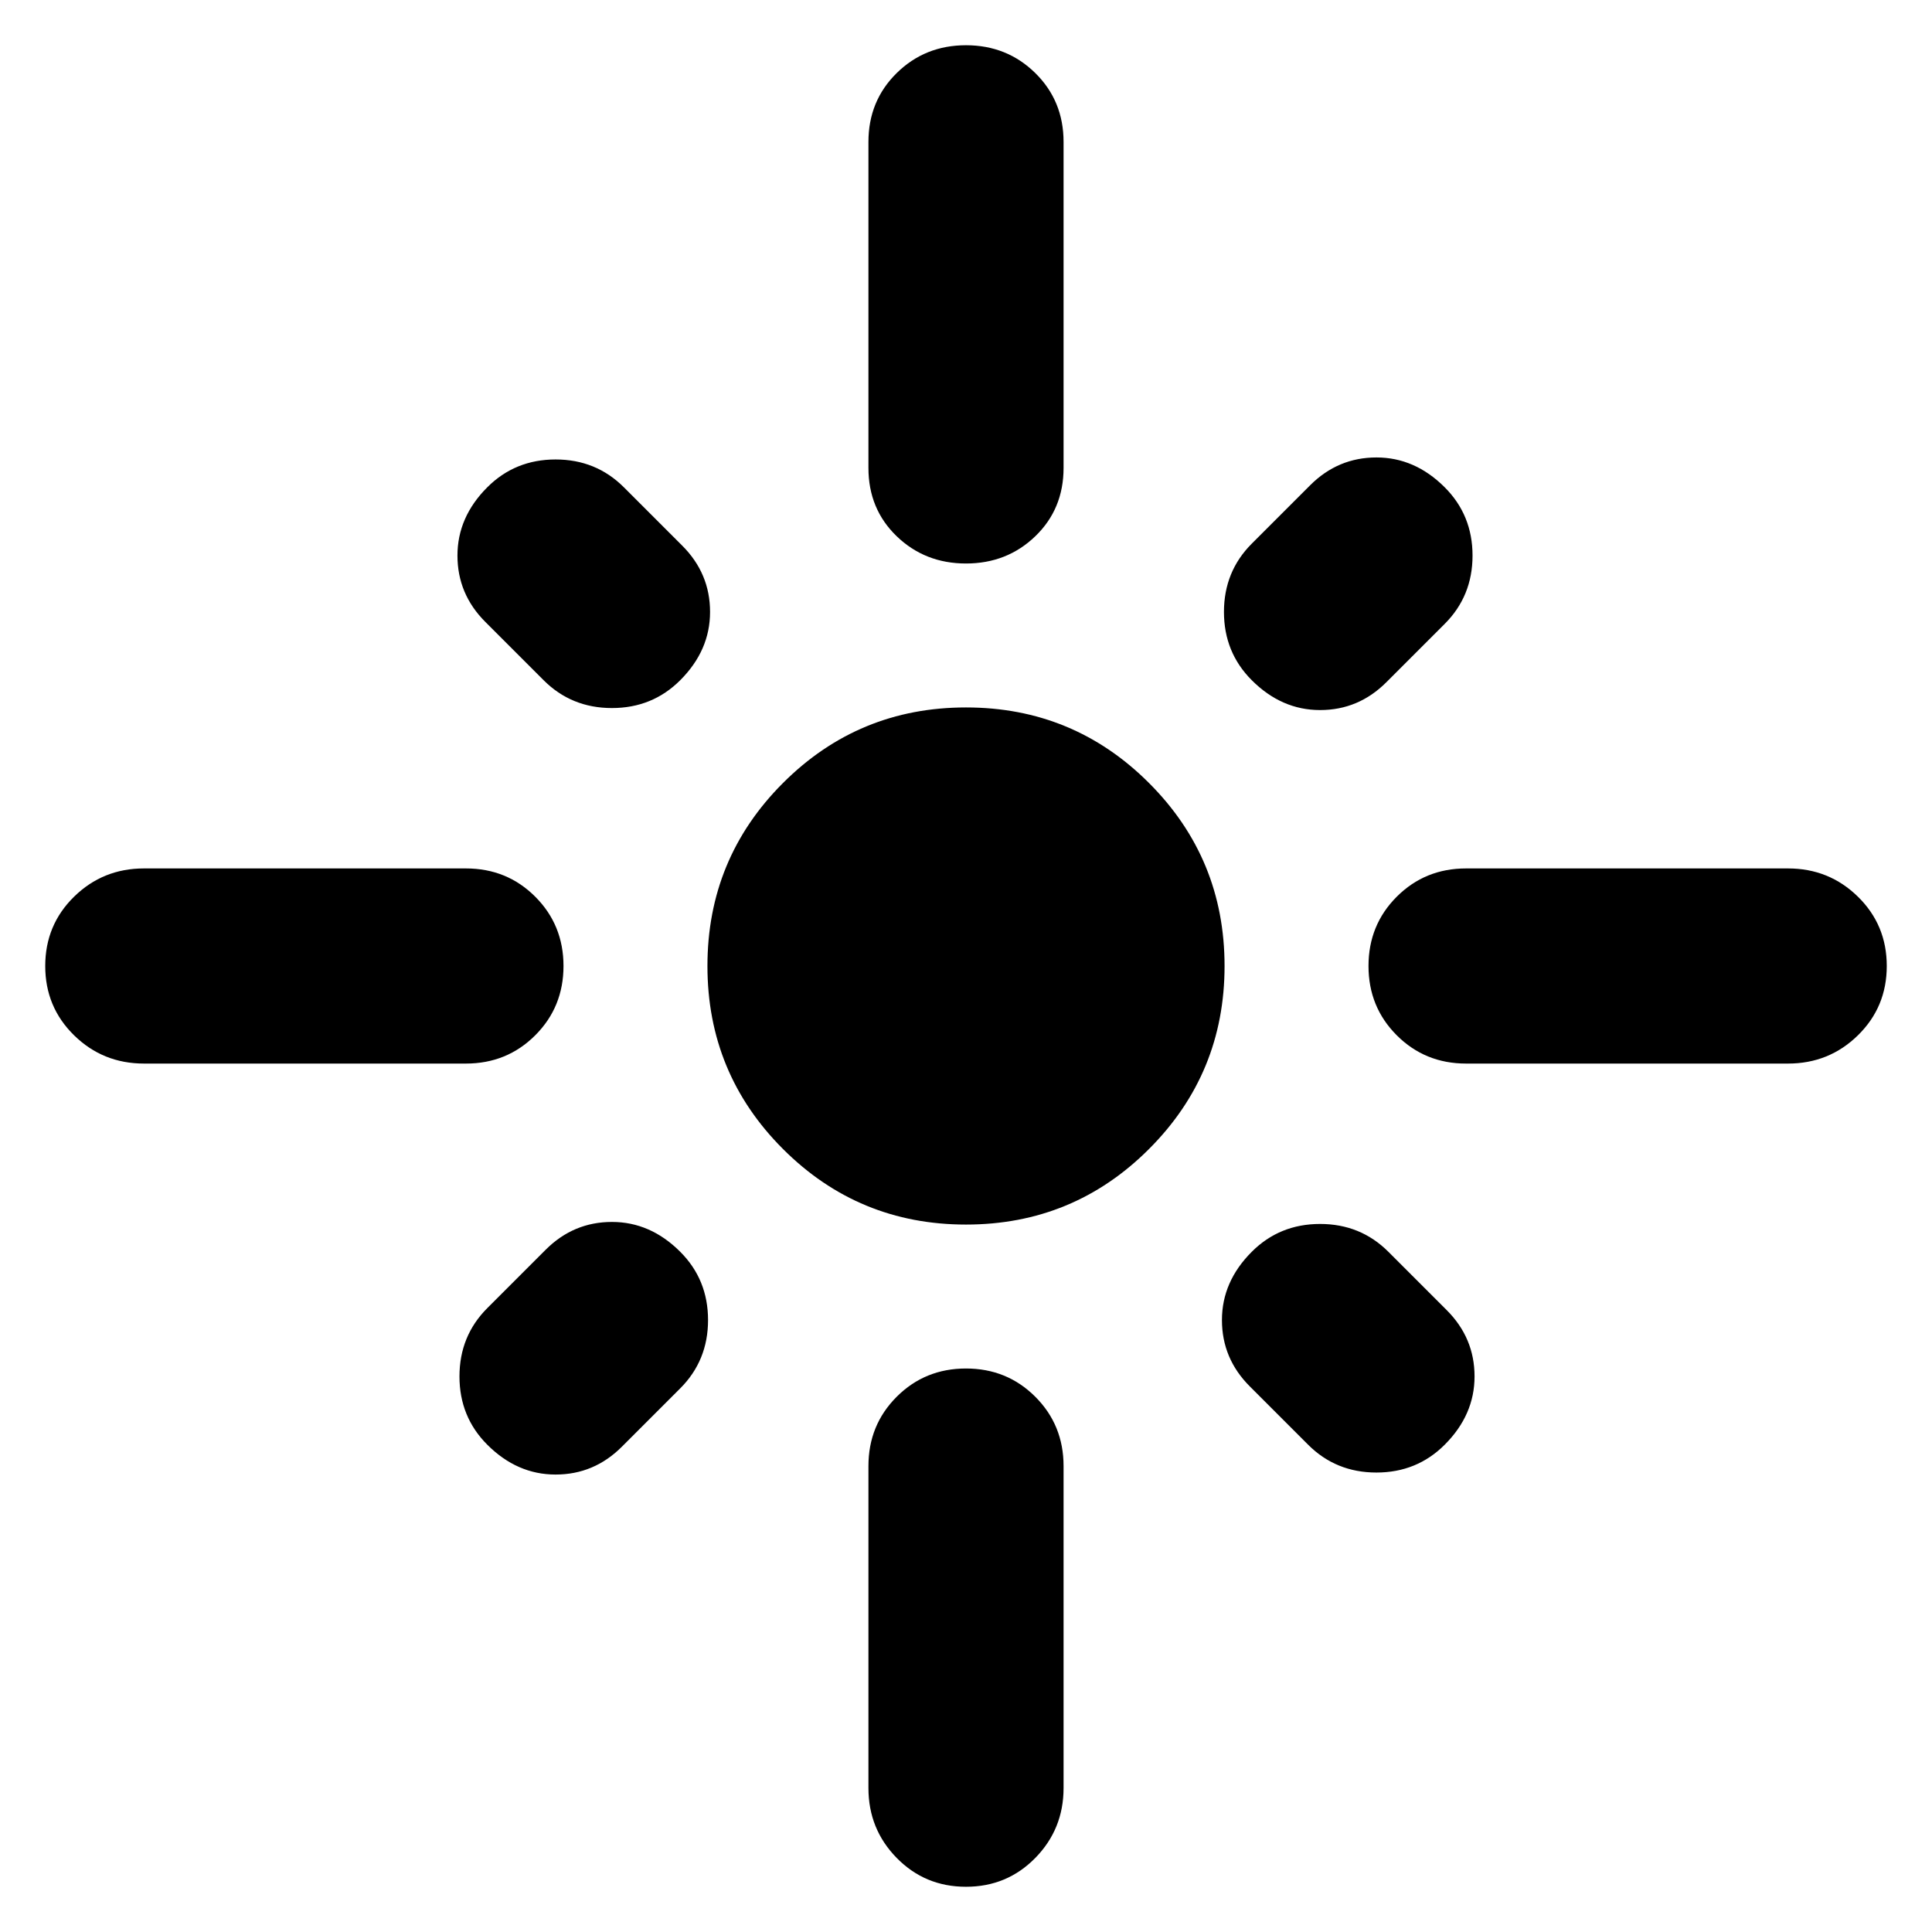 <svg xmlns="http://www.w3.org/2000/svg" height="24" viewBox="0 -960 960 960" width="24"><path d="M71.521-431.521q-20.391 0-34.717-14.044Q22.477-459.609 22.477-480q0-20.391 14.327-34.435 14.326-14.044 34.717-14.044h160q20.392 0 34.435 14.044Q280-500.391 280-480q0 20.391-14.044 34.435-14.043 14.044-34.435 14.044h-160ZM270.13-622l-29-29q-13.826-13.826-13.826-32.935t14.826-33.935q13.826-13.826 33.935-13.826T310-717.87l29 29q13.826 13.826 13.826 32.935T338-622q-13.826 13.826-33.935 13.826T270.13-622ZM480-680q-20.391 0-34.435-13.544-14.044-13.543-14.044-33.935v-162q0-20.391 14.044-34.217 14.044-13.827 34.435-13.827 20.391 0 34.435 13.827 14.044 13.826 14.044 34.217v162q0 20.392-14.044 33.935Q500.391-680 480-680Zm142 58q-13.826-13.826-13.826-33.935T622-689.87l29-29q13.826-13.826 32.935-13.826t33.935 14.826q13.826 13.826 13.826 33.935T717.87-650l-29 29q-13.826 13.826-32.935 13.826T622-622Zm106.479 190.479q-20.392 0-34.435-14.044Q680-459.609 680-480q0-20.391 14.044-34.435 14.043-14.044 34.435-14.044h160q20.391 0 34.717 14.044 14.327 14.044 14.327 34.435 0 20.391-14.327 34.435-14.326 14.044-34.717 14.044h-160Zm-248.479 80q-53.391 0-90.935-37.544-37.544-37.544-37.544-90.935 0-53.391 37.544-90.935 37.544-37.544 90.935-37.544 53.391 0 90.935 37.544 37.544 37.544 37.544 90.935 0 53.391-37.544 90.935-37.544 37.544-90.935 37.544ZM650-242.13l-29-29q-13.826-13.826-13.826-32.935T622-338q13.826-13.826 33.935-13.826T689.87-338l29 29q13.826 13.826 13.826 32.935T717.87-242.13q-13.826 13.826-33.935 13.826T650-242.13Zm-407.87 0q-13.826-13.826-13.826-33.935T242.13-310l29-29q13.826-13.826 32.935-13.826T338-338q13.826 13.826 13.826 33.935T338-270.13l-29 29q-13.826 13.826-32.935 13.826T242.13-242.13ZM480-22.477q-20.391 0-34.435-14.327-14.044-14.326-14.044-34.717v-160q0-20.392 14.044-34.435Q459.609-280 480-280q20.391 0 34.435 14.044 14.044 14.043 14.044 34.435v160q0 20.391-14.044 34.717Q500.391-22.477 480-22.477Z"/></svg>
